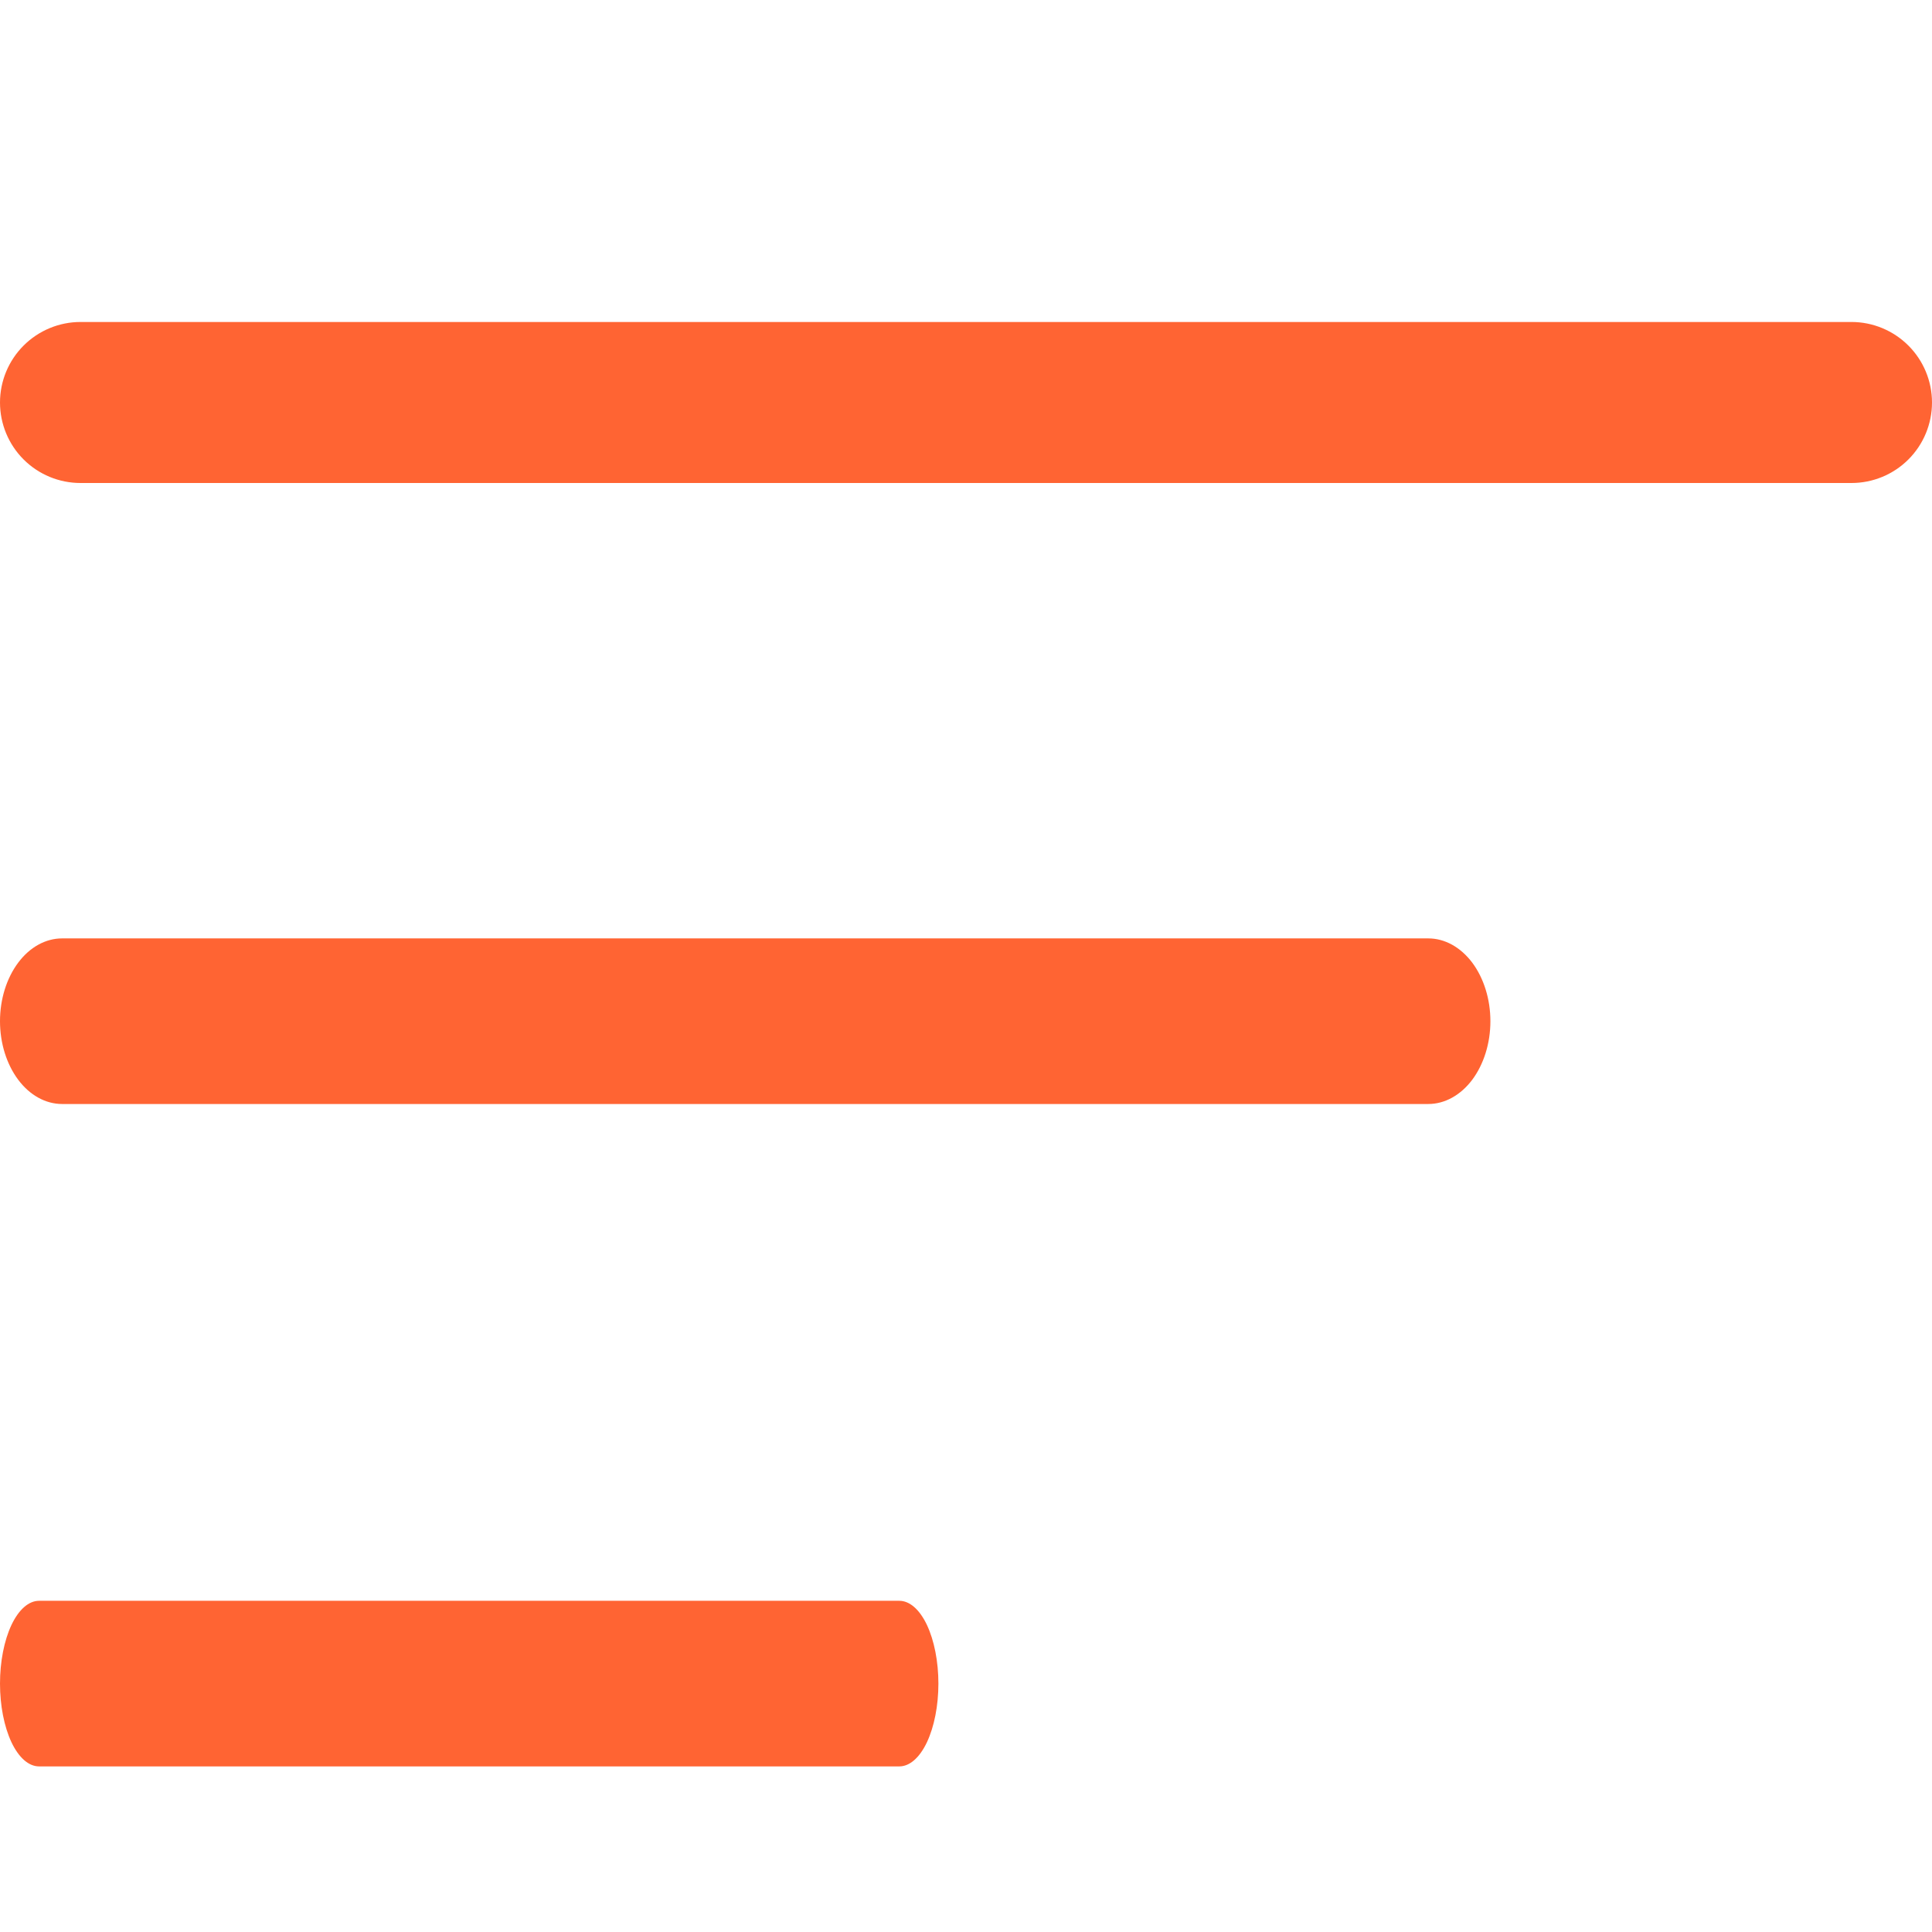 <svg width="35" height="35" viewBox="0 0 35 35" fill="none" xmlns="http://www.w3.org/2000/svg">
<g clip-path="url(#clip0_735_1808)">
<path d="M1.458 8.75H33.542C33.928 8.75 34.299 8.597 34.573 8.323C34.846 8.05 35 7.679 35 7.292C35 6.905 34.846 6.534 34.573 6.261C34.299 5.987 33.928 5.833 33.542 5.833H1.458C1.072 5.833 0.701 5.987 0.427 6.261C0.154 6.534 0 6.905 0 7.292C0 7.679 0.154 8.05 0.427 8.323C0.701 8.597 1.072 8.75 1.458 8.75Z" fill="#FF6433"/>
<path d="M25.875 17H1.125C0.827 17 0.54 17.158 0.33 17.439C0.119 17.721 0 18.102 0 18.5C0 18.898 0.119 19.279 0.33 19.561C0.54 19.842 0.827 20 1.125 20H25.875C26.173 20 26.459 19.842 26.671 19.561C26.881 19.279 27 18.898 27 18.5C27 18.102 26.881 17.721 26.671 17.439C26.459 17.158 26.173 17 25.875 17Z" fill="#FF6433"/>
<path d="M16.292 29H0.708C0.52 29 0.34 29.158 0.207 29.439C0.075 29.721 0 30.102 0 30.5C0 30.898 0.075 31.279 0.207 31.561C0.34 31.842 0.52 32 0.708 32H16.292C16.48 32 16.66 31.842 16.793 31.561C16.925 31.279 17 30.898 17 30.5C17 30.102 16.925 29.721 16.793 29.439C16.66 29.158 16.48 29 16.292 29Z" fill="#FF6433"/>
</g>
<defs>
<clipPath id="clip0_735_1808">
<rect width="35" height="35" fill="white"/>
</clipPath>
</defs>
</svg>

